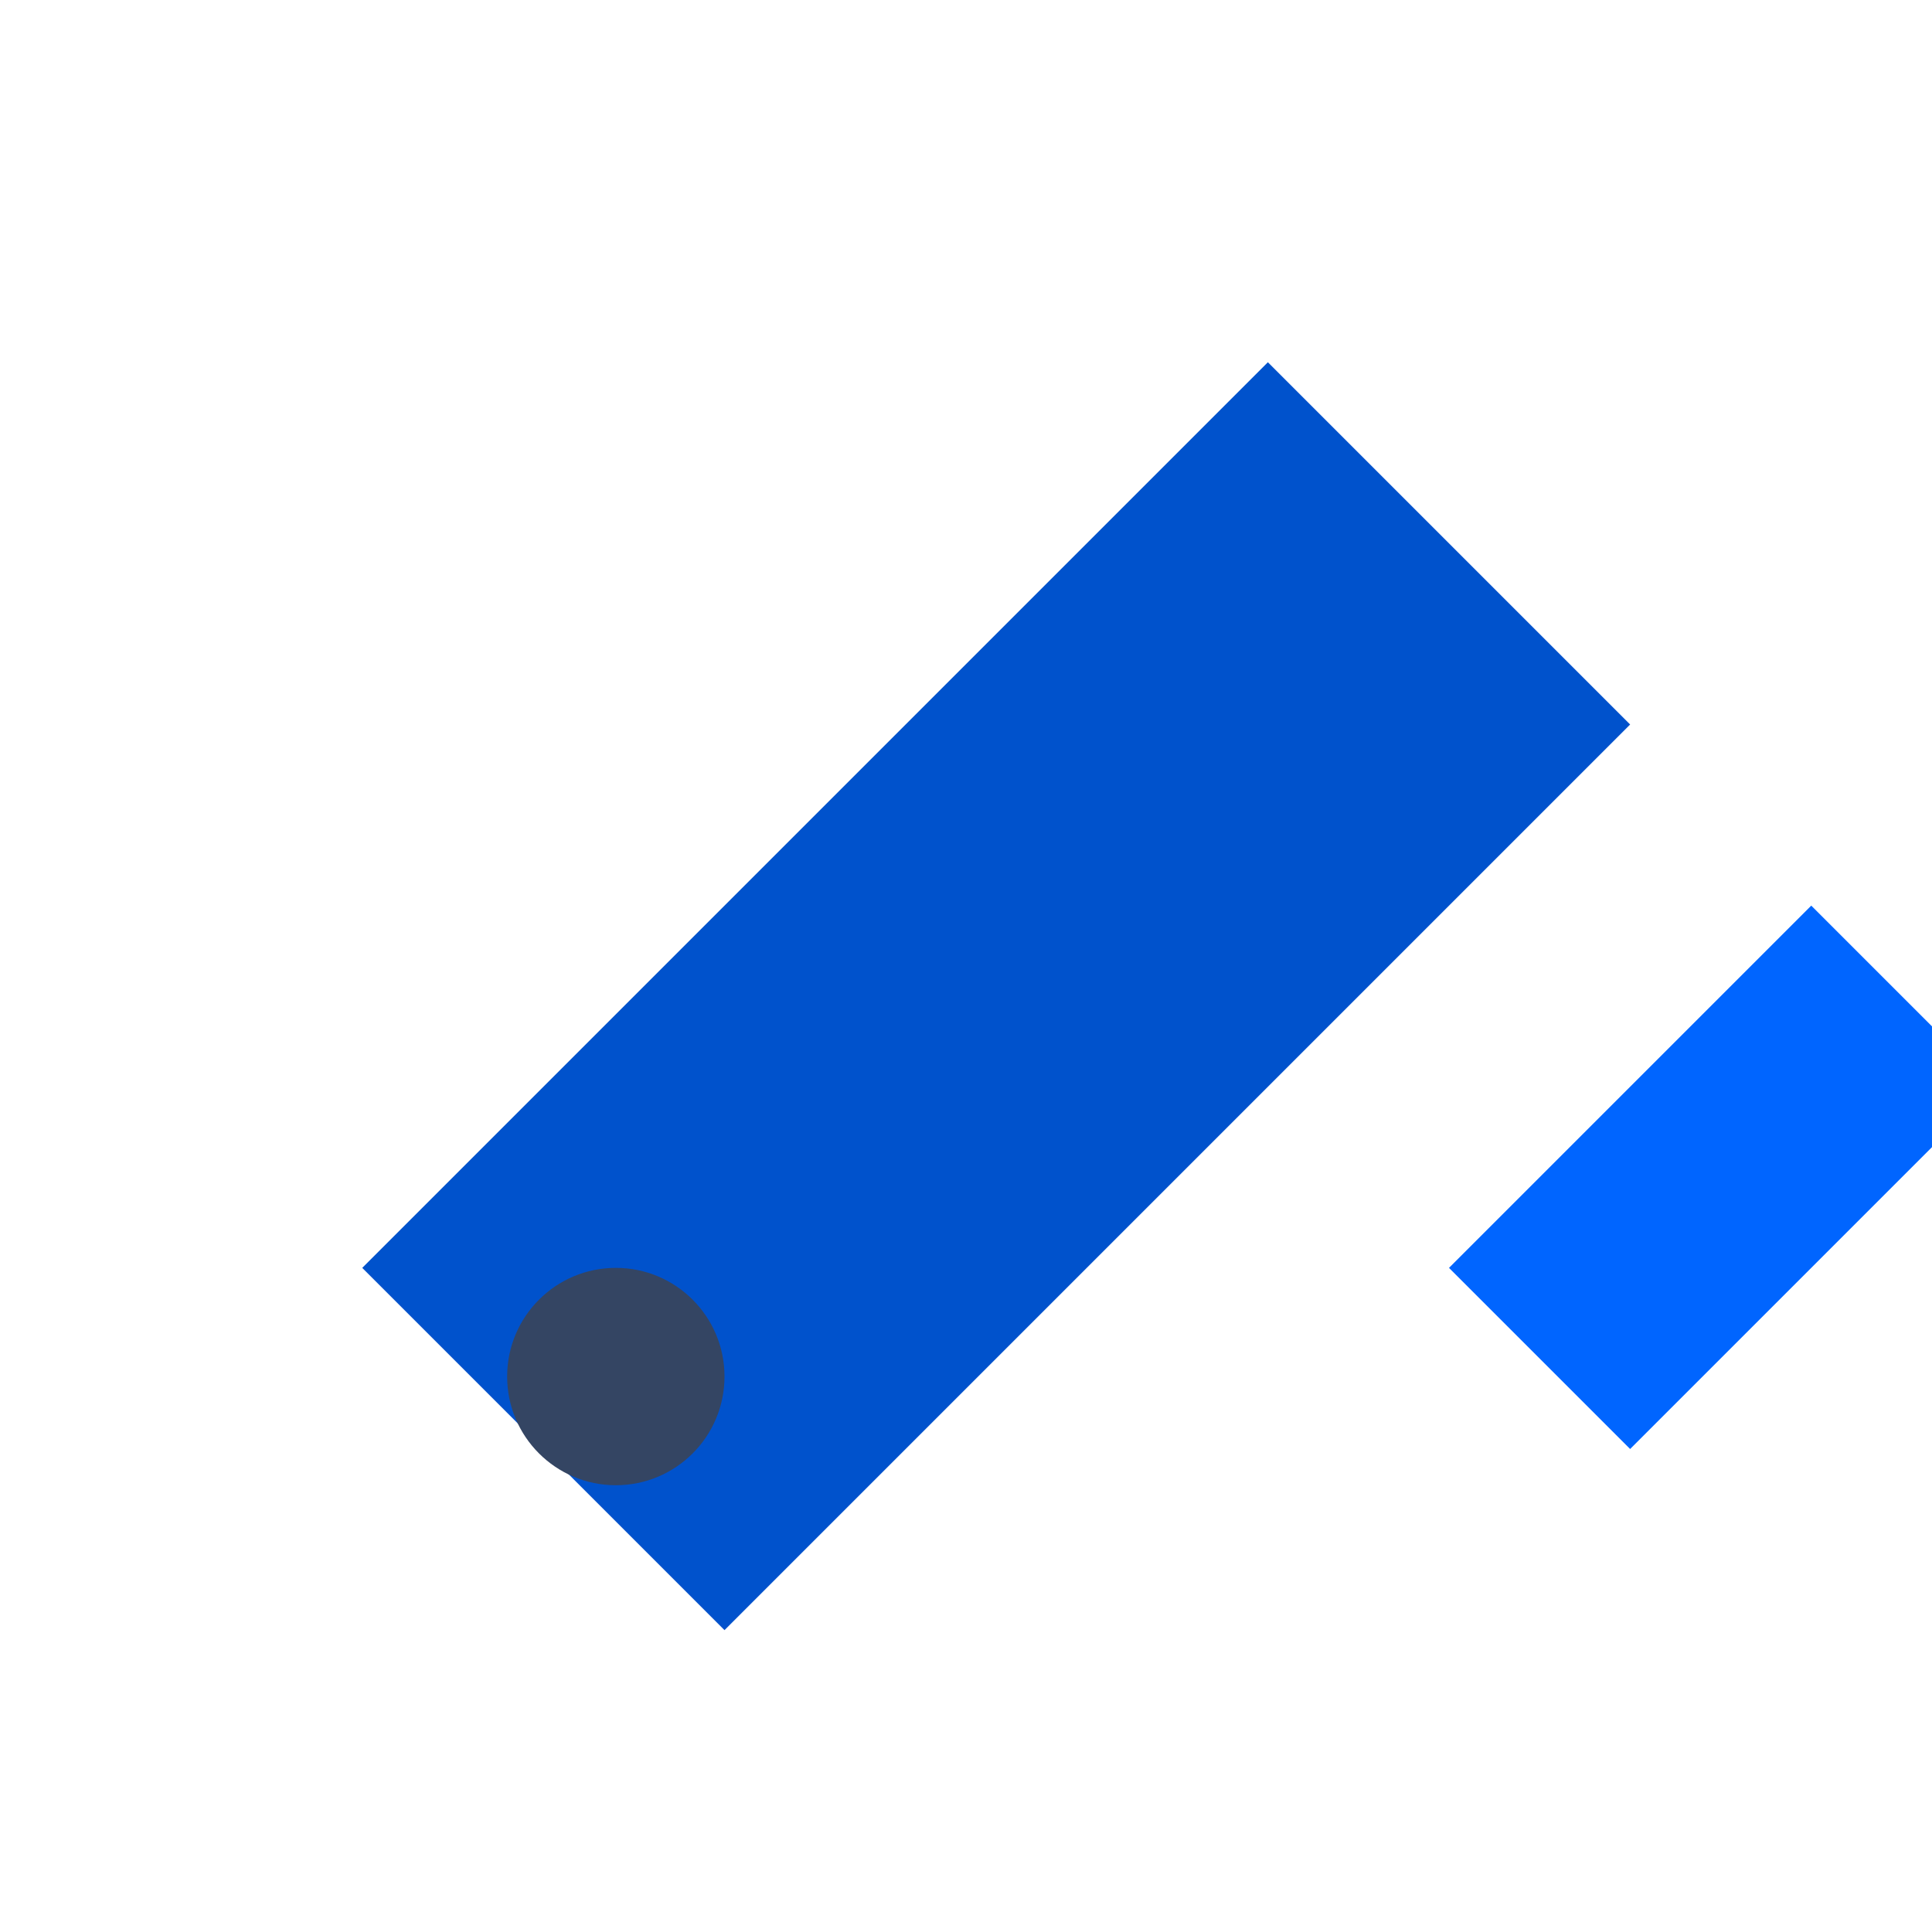 <?xml version="1.0" encoding="UTF-8" standalone="no"?>
<svg width="80" height="80" viewBox="0 0 80 80" xmlns="http://www.w3.org/2000/svg">
  <!-- Background -->
  <rect width="80" height="80" fill="none"/>
  
  <!-- Needle icon (centered and larger) -->
  <g transform="translate(15,15) scale(1.5)">
    <path d="M25,0 L35,10 L10,35 L0,25 Z" fill="#0052CC"/>
    <path d="M40,15 L30,25 L35,30 L45,20 Z" fill="#0065FF"/>
    <circle cx="7" cy="28" r="3" fill="#344563"/>
  </g>
</svg>